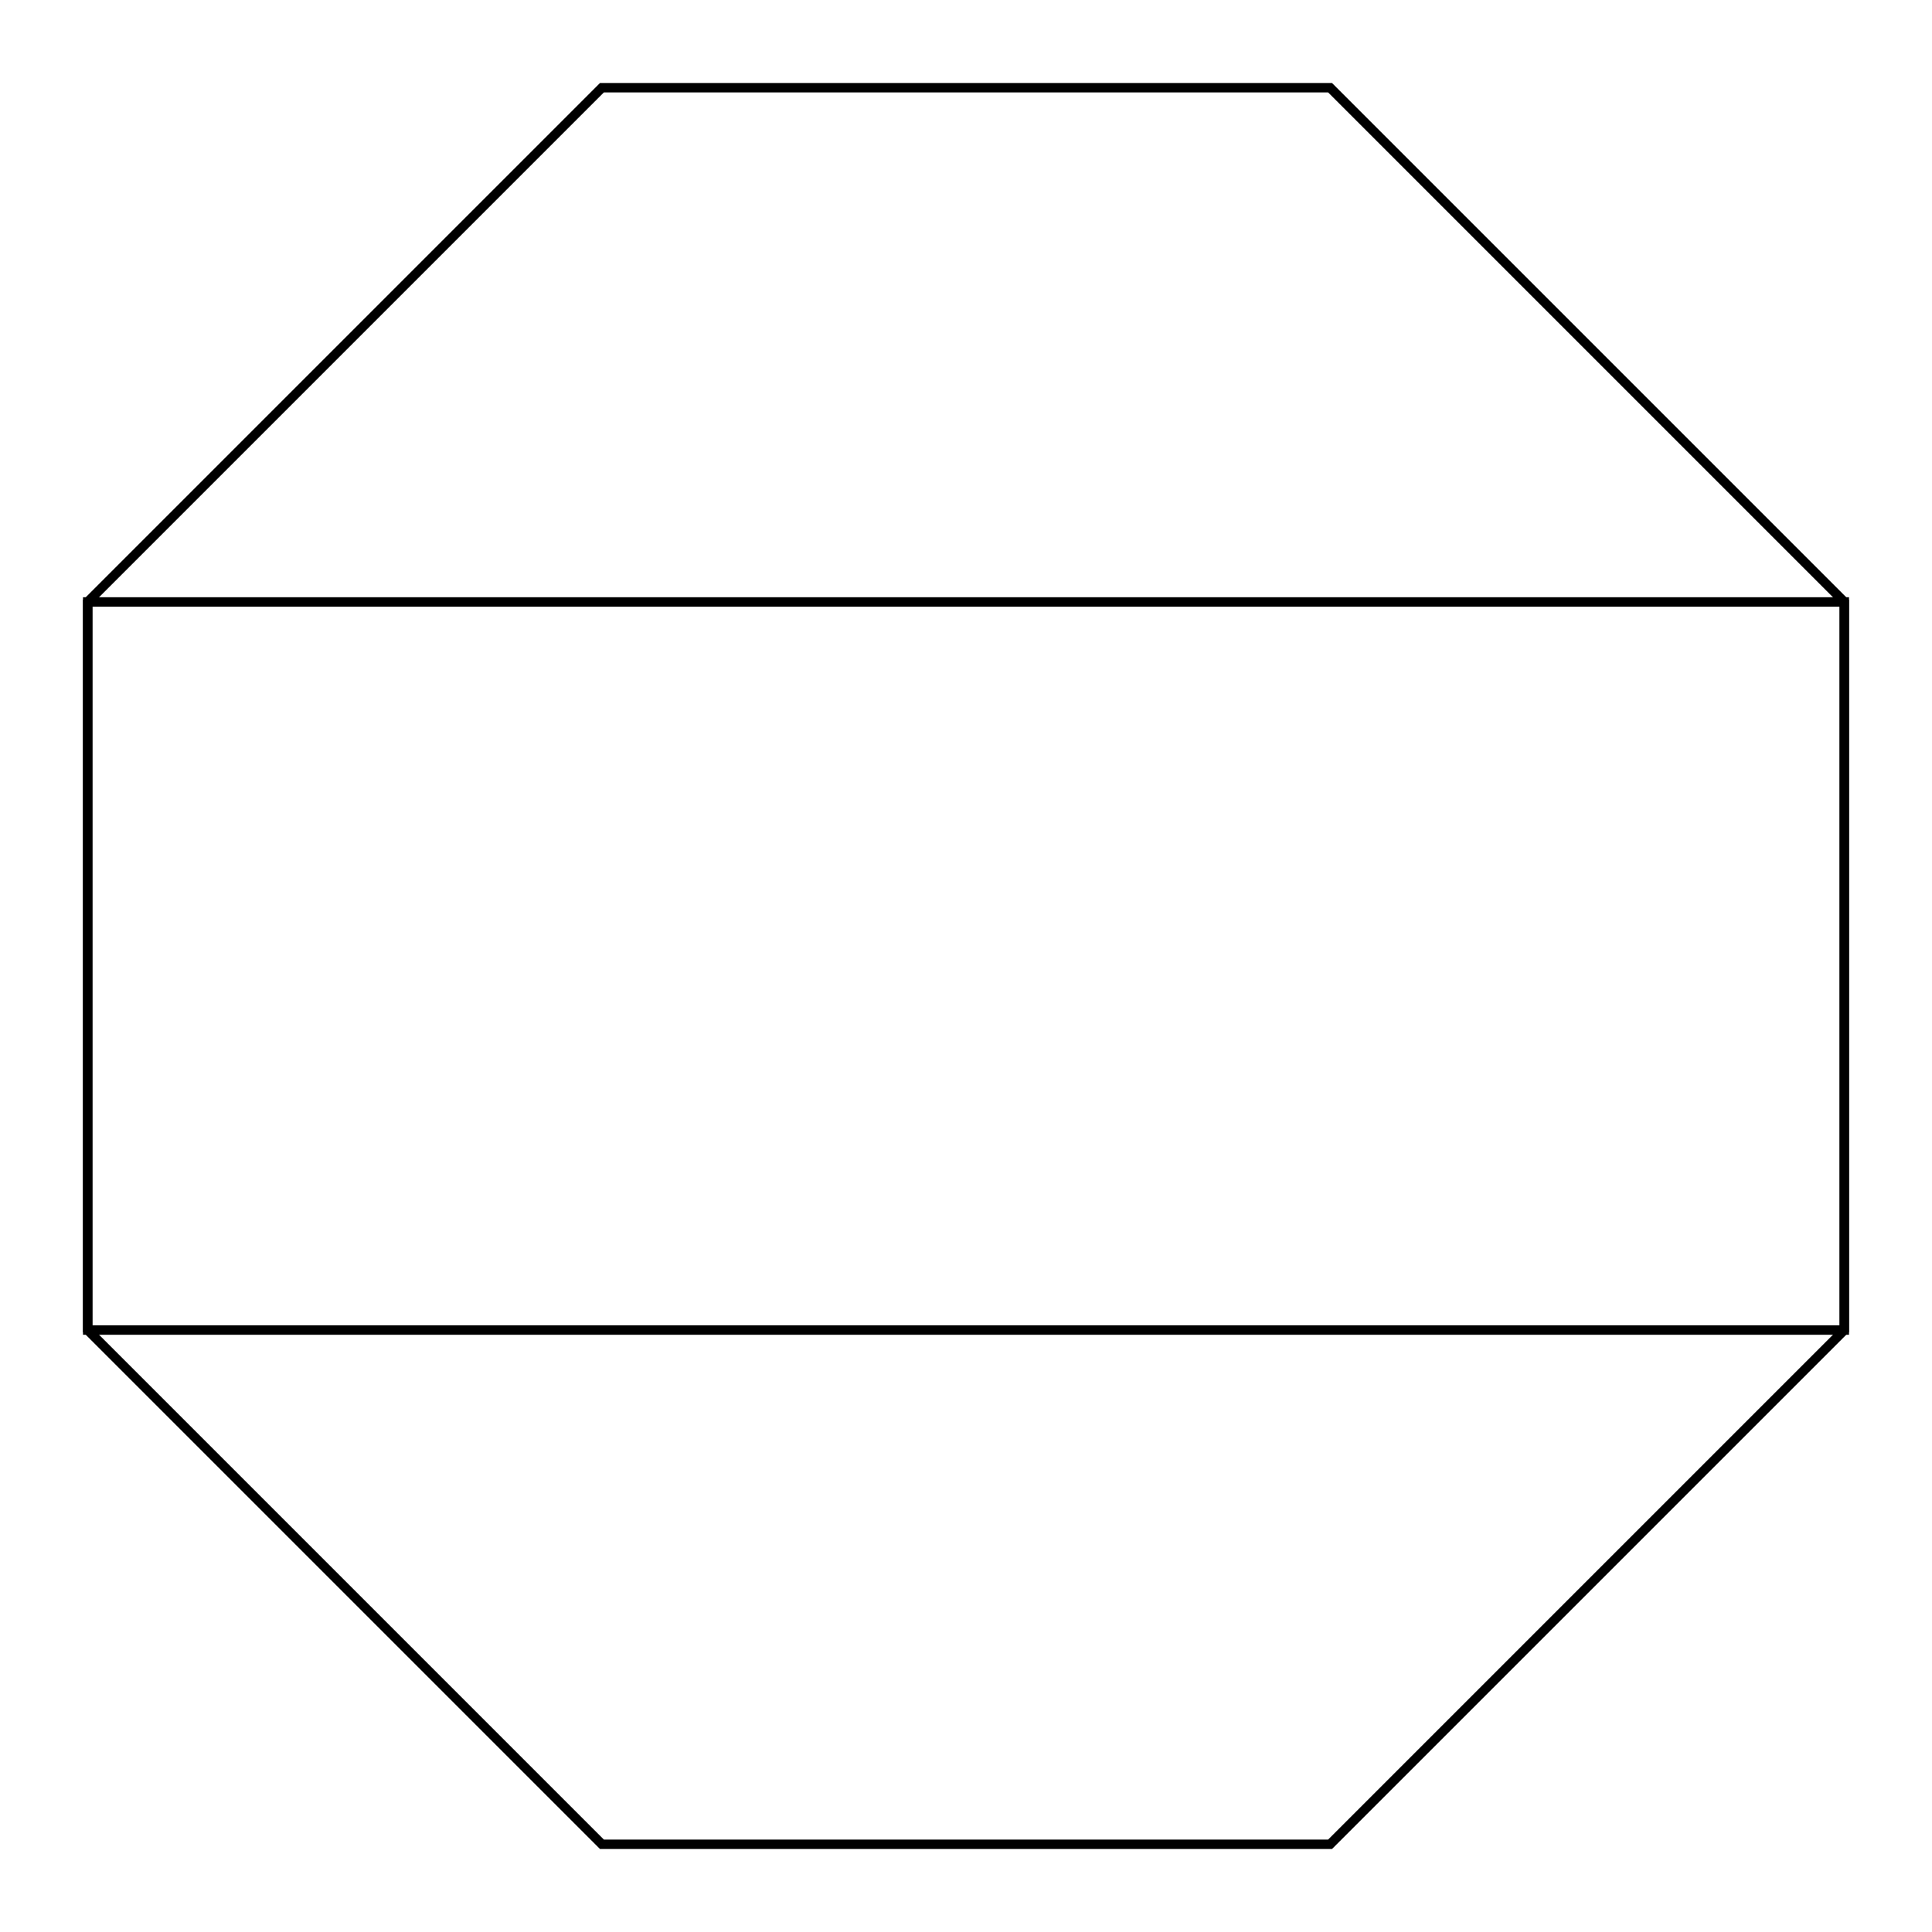 <svg xmlns="http://www.w3.org/2000/svg" width="100.0" height="100.0" viewBox="-55.000 -55.000 110.000 110.000">
<g fill="none" stroke="black" stroke-width="0.009%" transform="translate(0, 0) scale(54.12, -54.12)">
<polygon points="0.924,0.383 0.383,0.924 -0.383,0.924 -0.924,0.383 -0.924,-0.383 -0.383,-0.924 0.383,-0.924 0.924,-0.383" />
<polygon points="0.924,-0.383 0.924,0.383 -0.924,0.383 -0.924,-0.383" />
</g>
</svg>